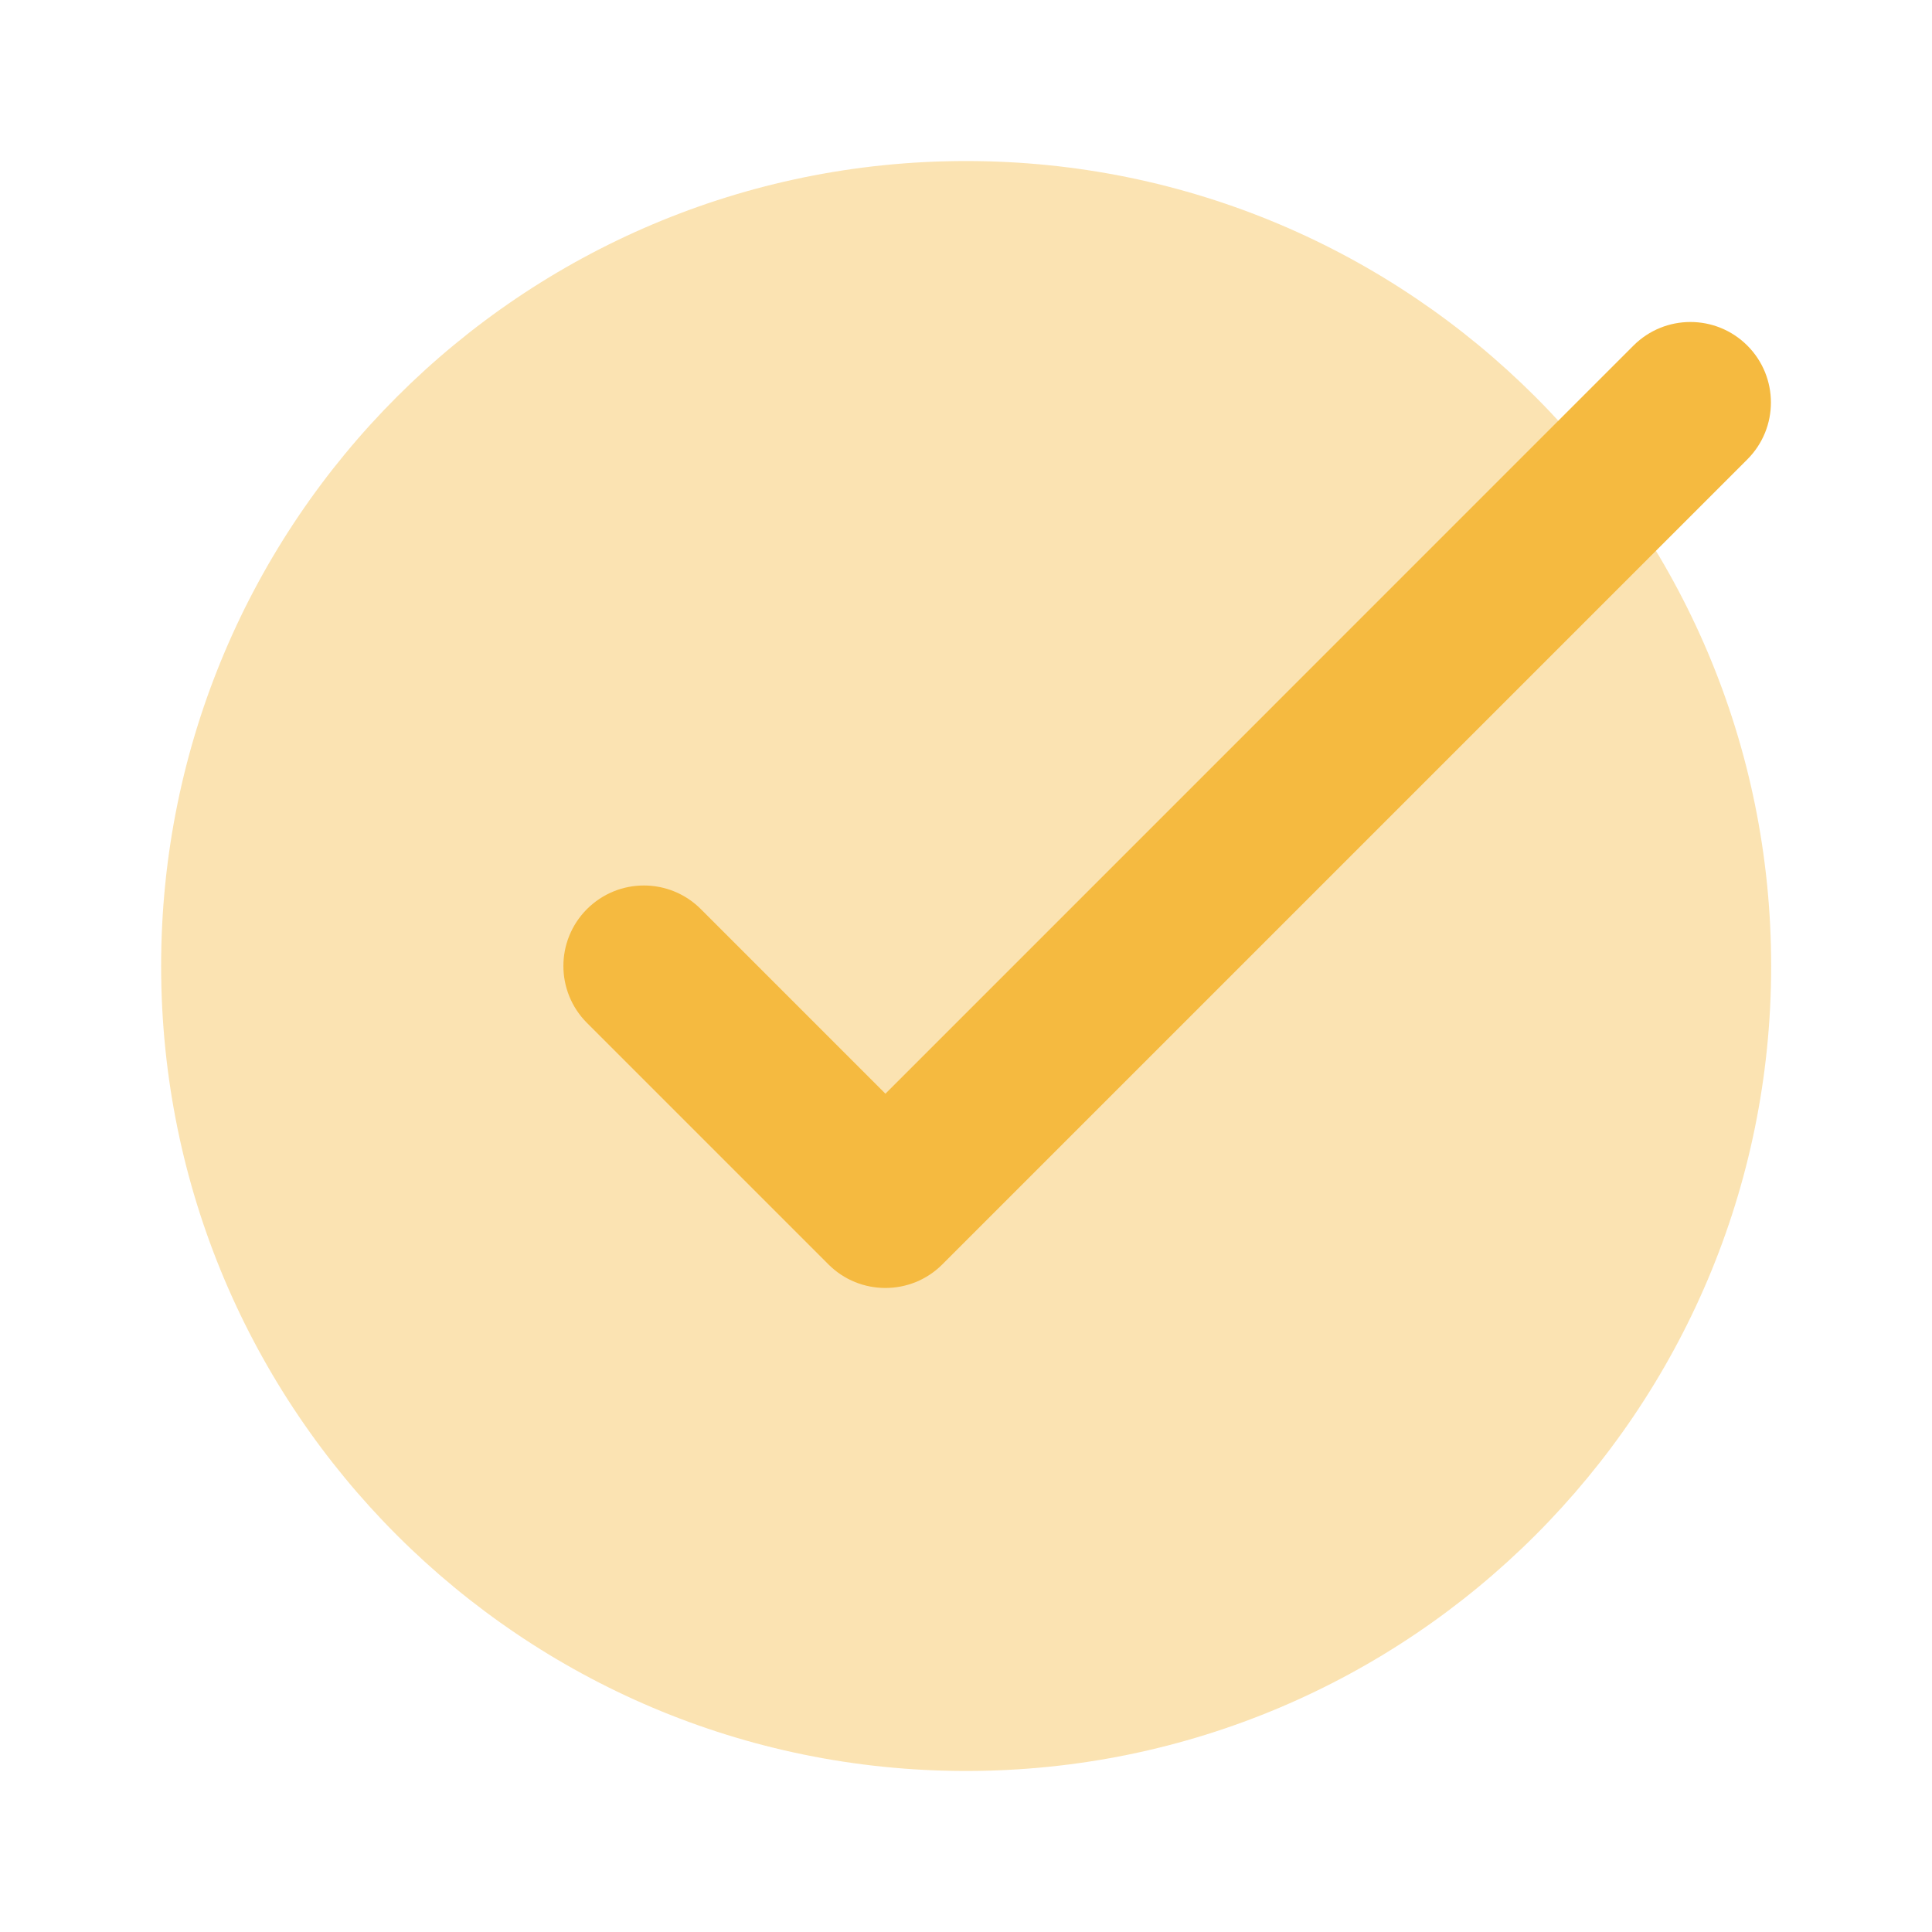 <svg width="20" height="20" viewBox="0 0 20 20" fill="none" xmlns="http://www.w3.org/2000/svg">
<path opacity="0.4" d="M10.001 18.333C14.604 18.333 18.335 14.602 18.335 10C18.335 5.398 14.604 1.667 10.001 1.667C5.399 1.667 1.668 5.398 1.668 10C1.668 14.602 5.399 18.333 10.001 18.333Z" fill="#F5BA40"/>
<path d="M9.166 13.333C8.952 13.333 8.739 13.252 8.576 13.089L6.076 10.589C5.751 10.263 5.751 9.737 6.076 9.411C6.402 9.085 6.929 9.085 7.255 9.411L9.166 11.322L16.91 3.577C17.236 3.252 17.762 3.252 18.088 3.577C18.414 3.903 18.414 4.43 18.088 4.756L9.755 13.089C9.592 13.252 9.379 13.333 9.166 13.333Z" fill="#F5BA40"/>
</svg>
